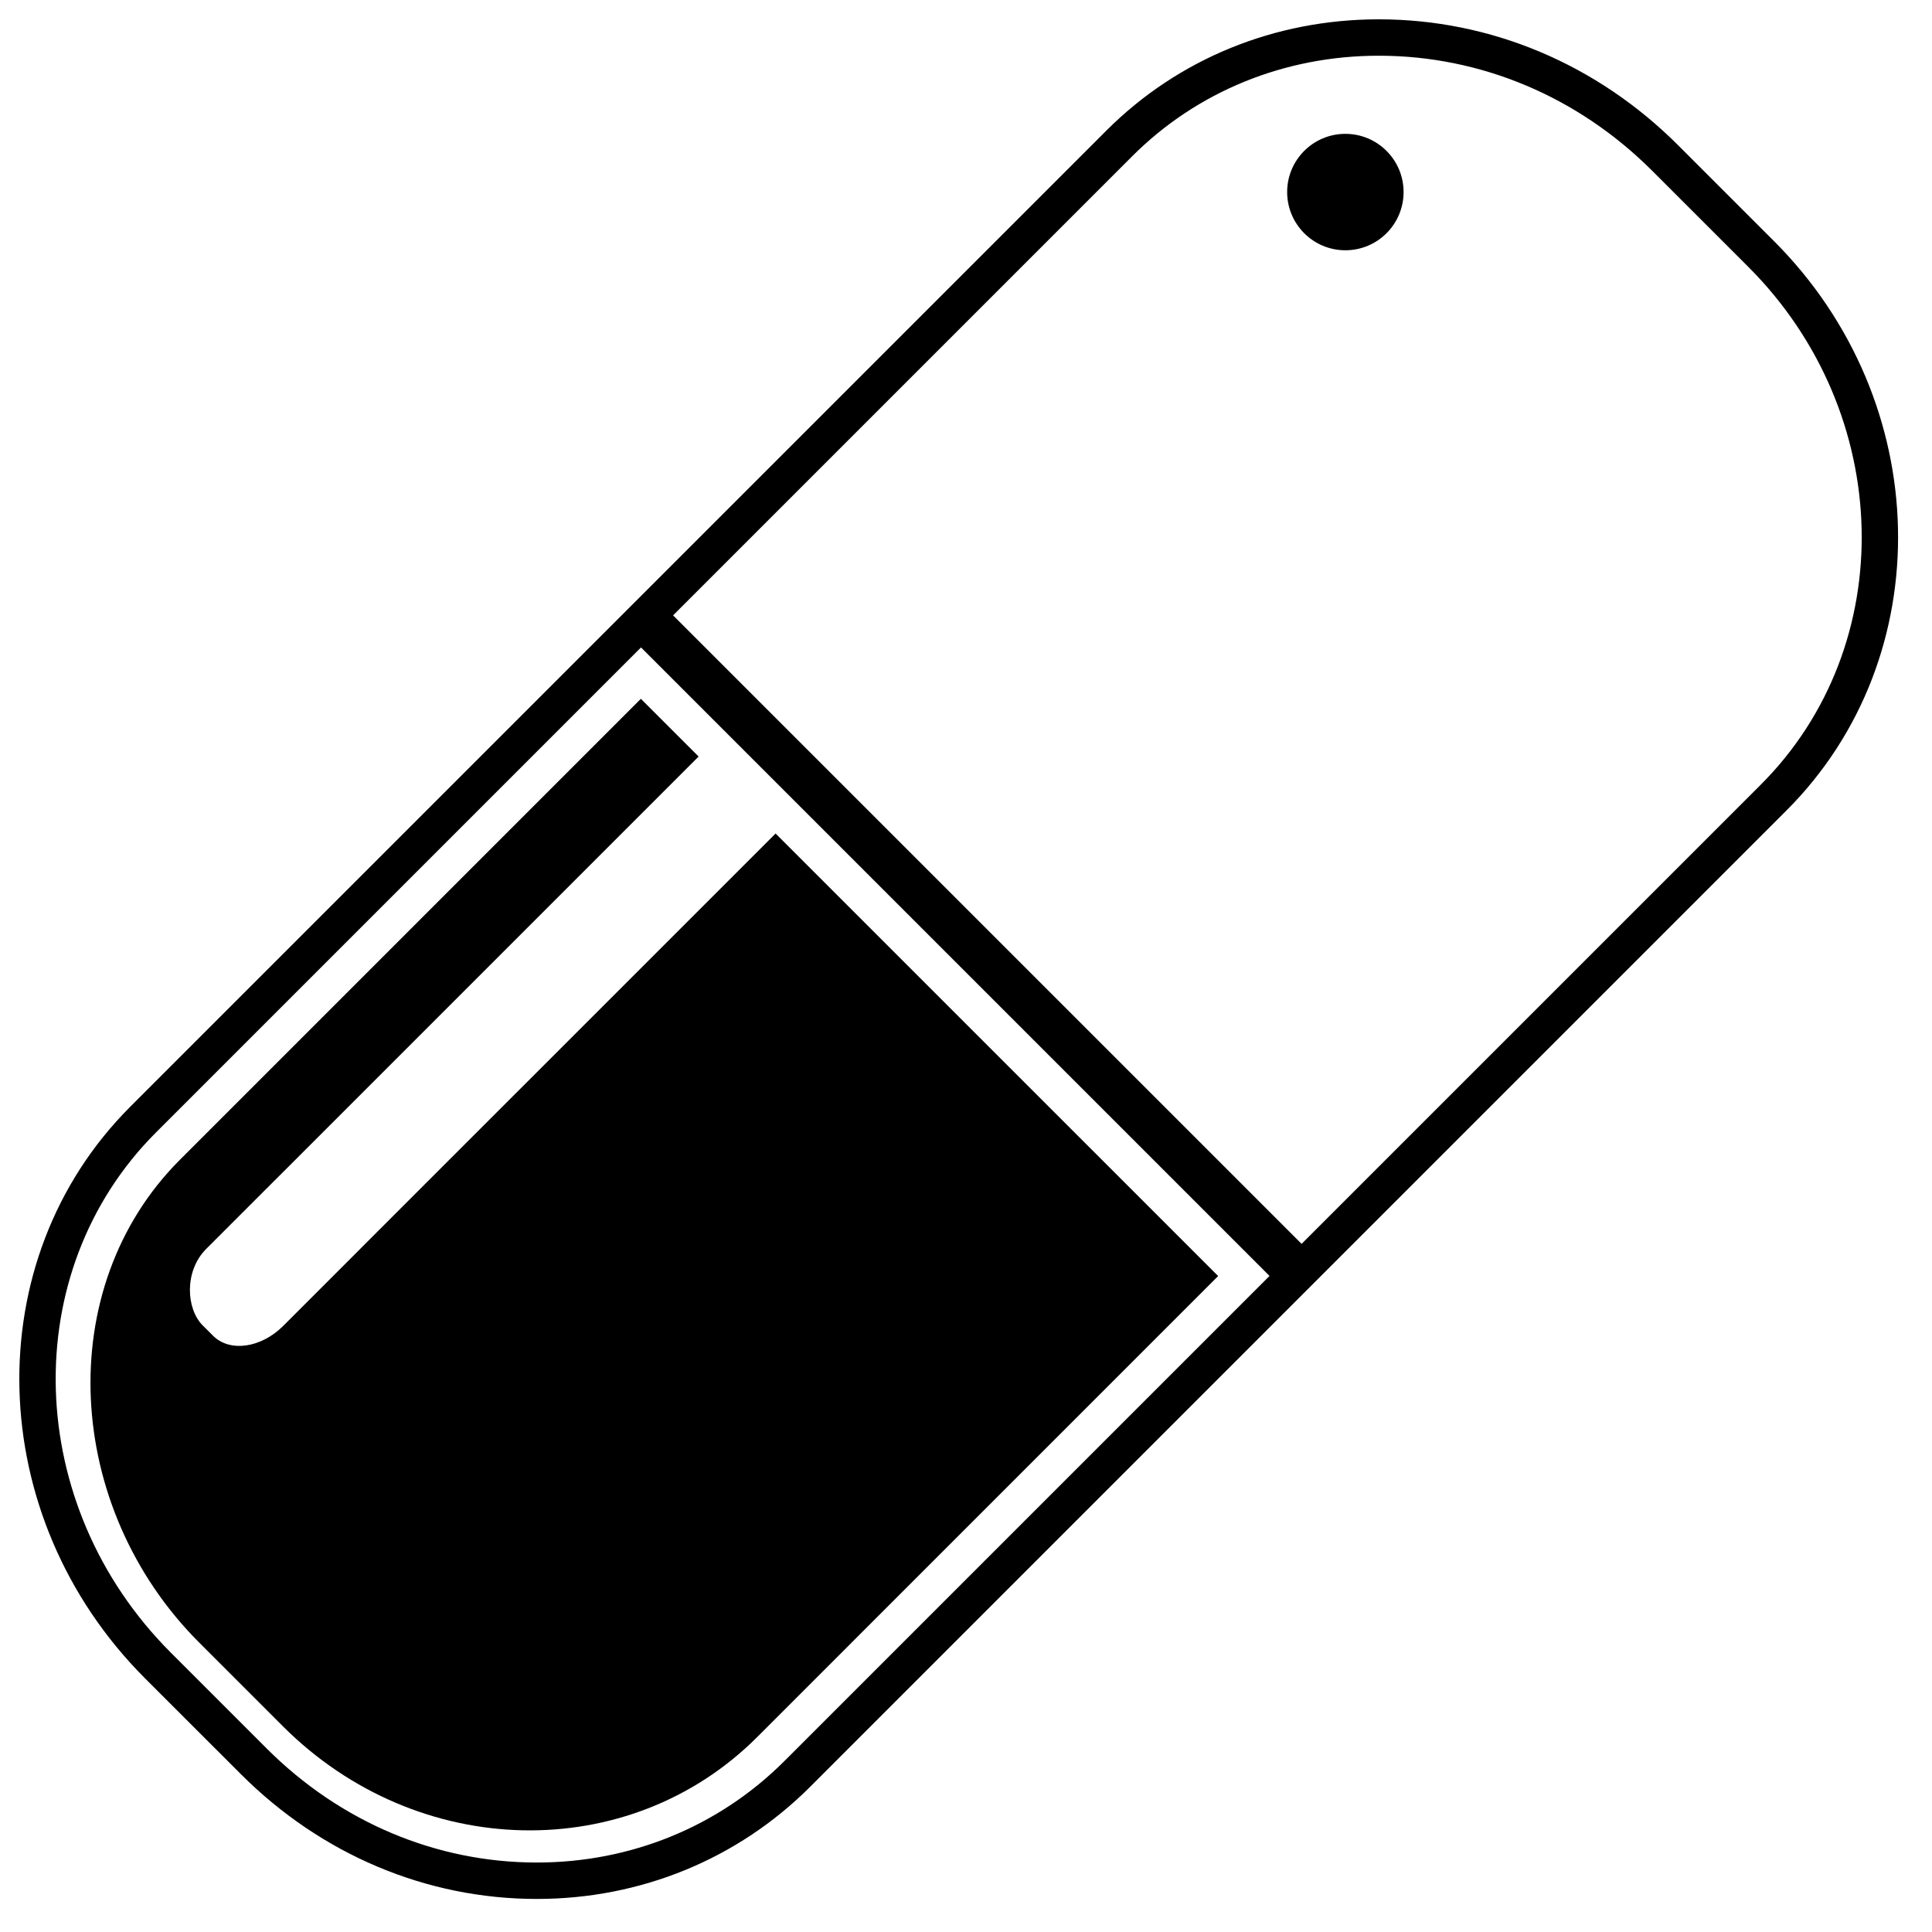 <svg xmlns="http://www.w3.org/2000/svg" xmlns:xlink="http://www.w3.org/1999/xlink" version="1.1" id="Pill" x="0px" y="0px" width="100px" height="100px" viewBox="0 0 100 100" enable-background="new 0 0 100 100" xml:space="preserve">
<path fill="#000000" d="M27.786,98.289c-5.713,0-11.152-2.293-15.314-6.455l-4.965-4.963c-8.367-8.369-8.711-21.643-0.764-29.588  l50.529-50.53C60.982,3.043,65.986,1,71.364,1c5.79,0,11.293,2.315,15.495,6.518l4.964,4.964c8.304,8.301,8.591,21.522,0.645,29.467  l-50.529,50.53C38.192,96.225,33.167,98.289,27.786,98.289z M71.364,2.884c-4.875,0-9.405,1.847-12.76,5.201L8.075,58.615  c-7.213,7.211-6.869,19.289,0.764,26.922l4.965,4.965c3.807,3.807,8.772,5.902,13.982,5.902c4.877,0,9.43-1.867,12.82-5.258  l50.53-50.53c7.212-7.211,6.924-19.235-0.644-26.803L85.528,8.85C81.681,5.002,76.65,2.884,71.364,2.884z"/>
<rect x="25.854" y="47.777" transform="matrix(0.707 0.707 -0.707 0.707 49.337 -21.208)" fill="#000000" width="48.83" height="2.348"/>
<path fill="#000000" d="M40.144,43.142L18.896,64.389l-0.664,0.666l-3.578,3.578c-1.141,1.141-2.76,1.371-3.625,0.506l-0.535-0.533  c-0.864-0.865-0.965-2.816,0.176-3.959l3.578-3.578l0.664-0.662L36.16,39.158l-2.989-2.988L9.311,60.031  c-6.625,6.625-5.999,17.99,0.995,24.984l4.332,4.332c6.994,6.994,17.928,7.188,24.553,0.564l23.86-23.863L40.144,43.142z"/>
<circle fill="#000000" cx="69.636" cy="9.941" r="3.013"/>
</svg>